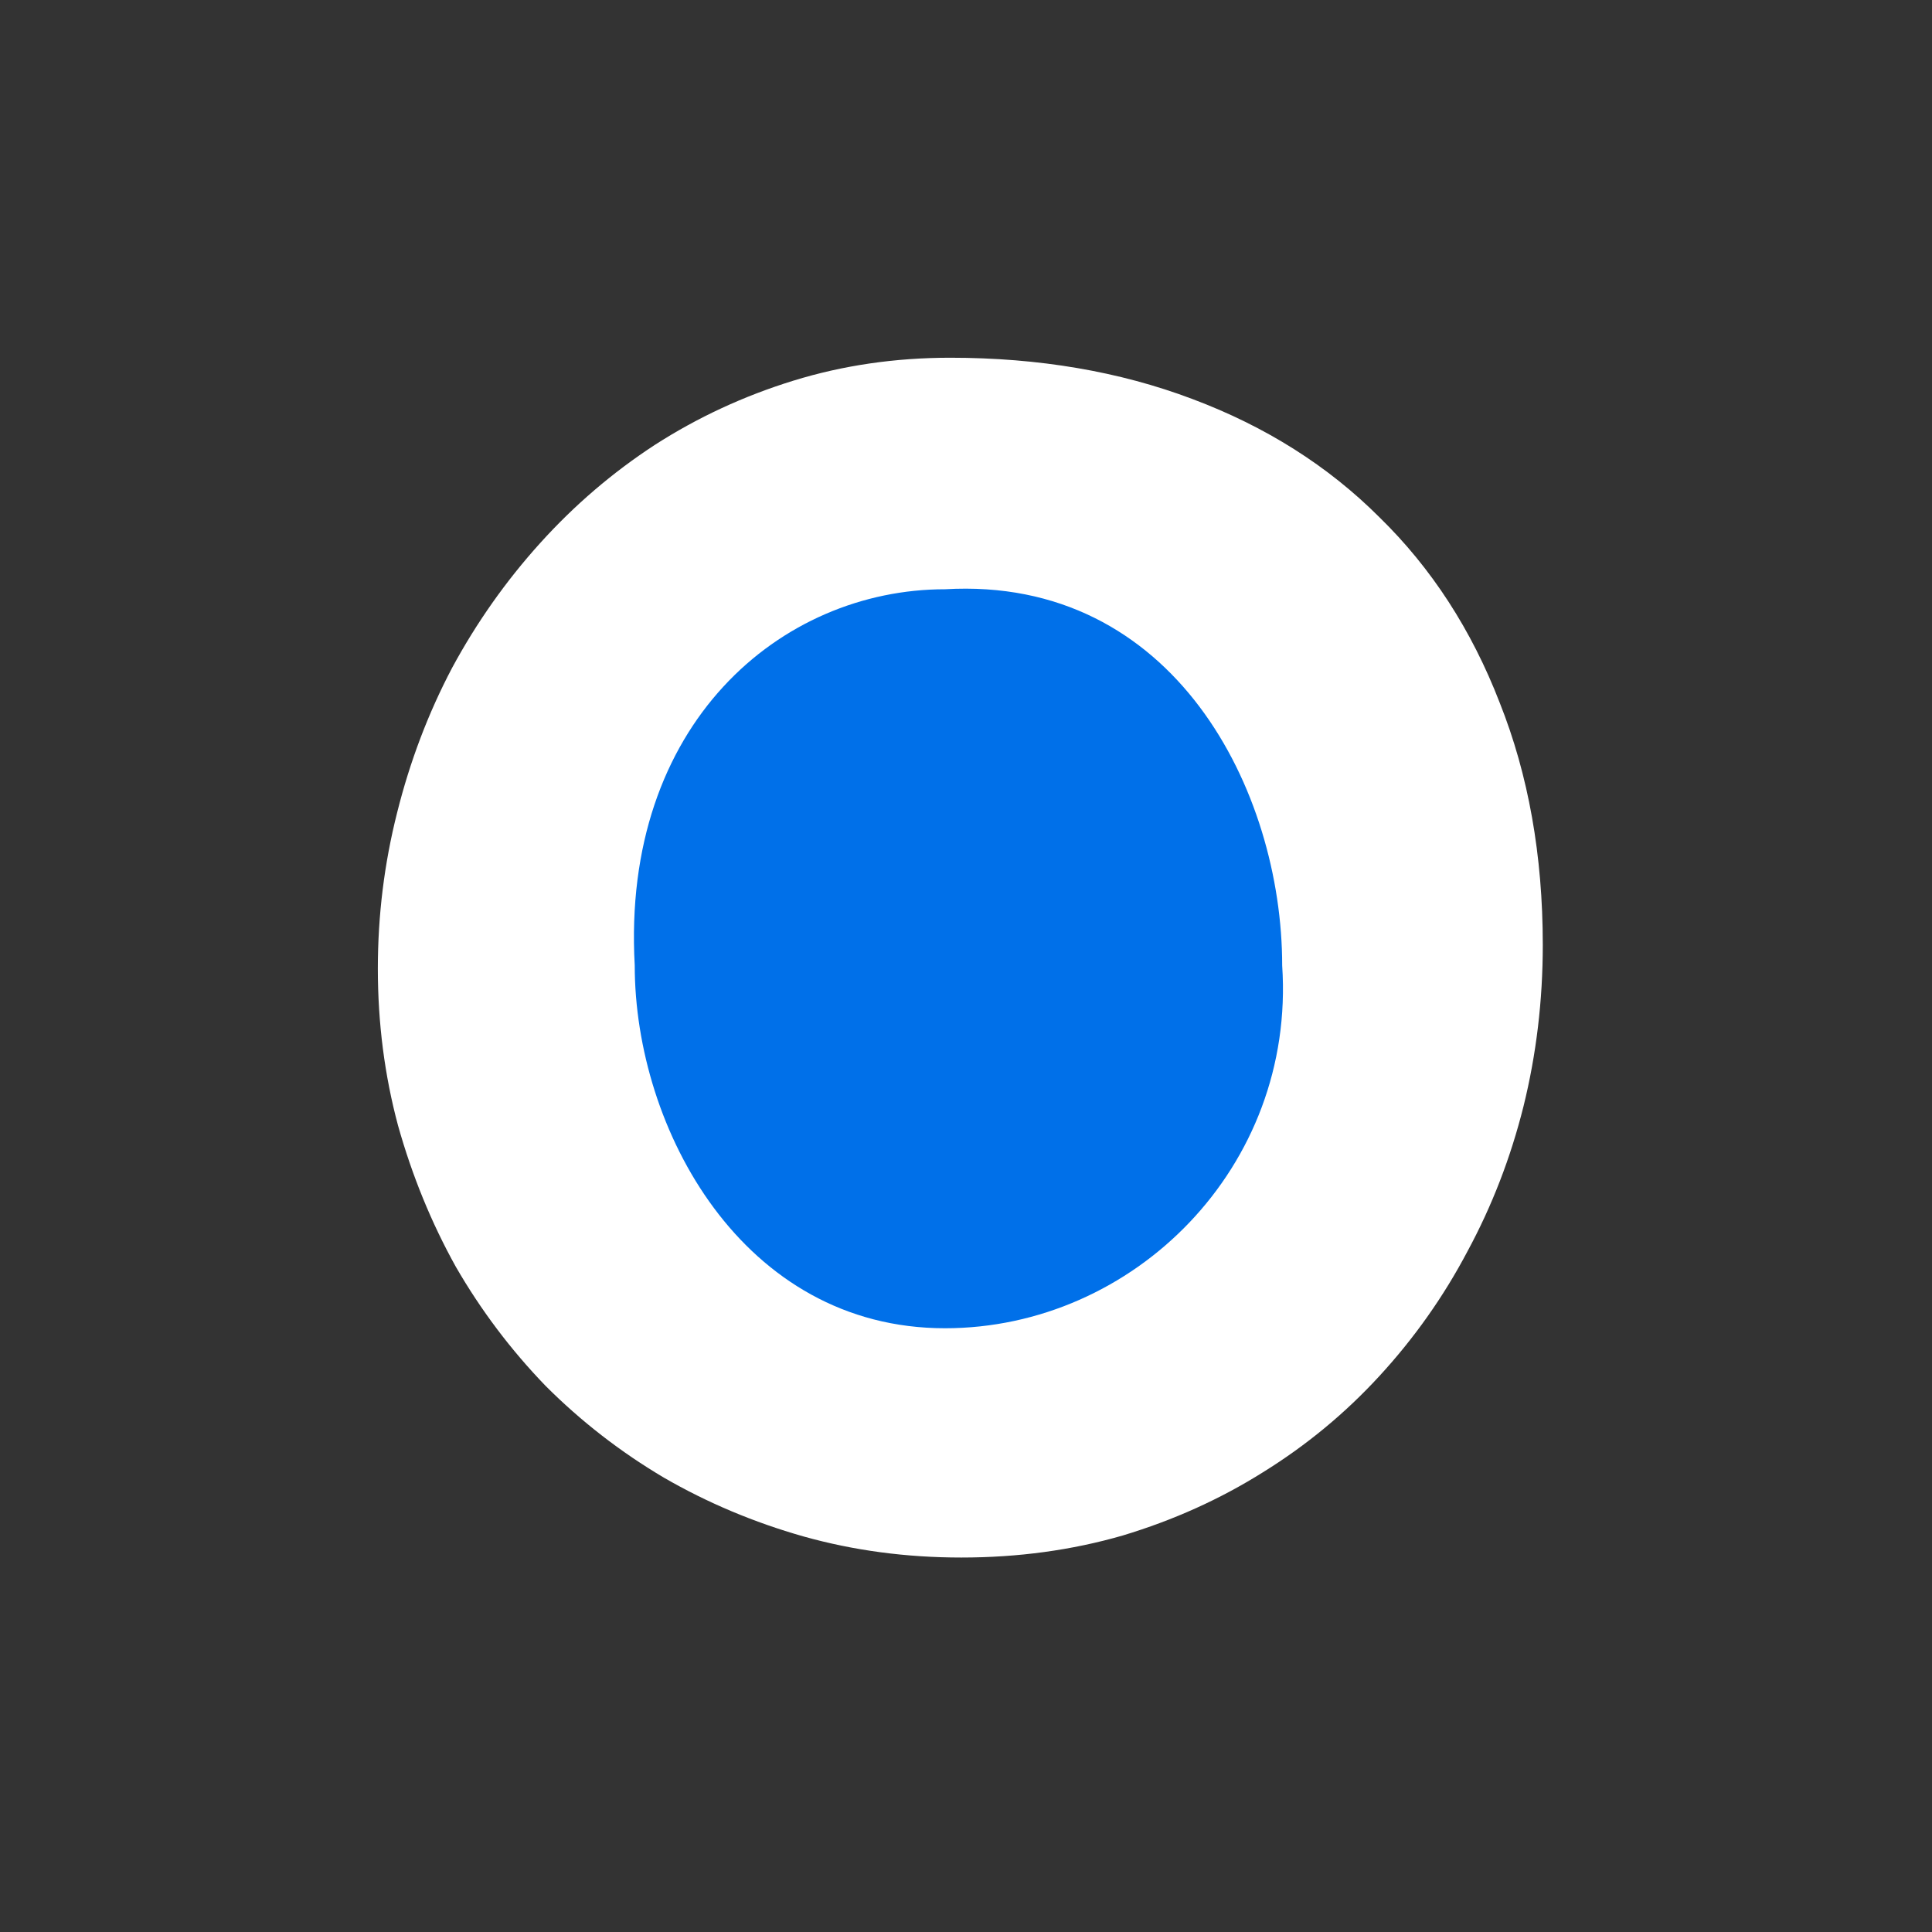 <svg width="1024" height="1024" viewBox="0 0 1024 1024" fill="none" xmlns="http://www.w3.org/2000/svg">
<rect x="0" y="0" width="1024" height="1024" fill="#333333" stroke="none"/>
<g clip-path="url(#clip0_124_133)">
<path d="M817.709 500.759C817.709 530.254 814.306 558.776 807.5 586.326C800.693 613.552 790.808 639.158 777.843 663.142C765.202 687.127 749.645 709.167 731.17 729.262C713.019 749.033 692.438 766.05 669.426 780.311C646.737 794.572 621.942 805.754 595.04 813.857C568.139 821.636 539.616 825.525 509.473 825.525C480.303 825.525 452.429 821.798 425.851 814.343C399.597 806.889 374.964 796.517 351.952 783.228C328.94 769.615 308.034 753.409 289.235 734.61C270.761 715.487 254.879 694.42 241.59 671.407C228.625 648.071 218.416 623.114 210.961 596.536C203.83 569.958 200.265 542.246 200.265 513.4C200.265 485.202 203.668 457.652 210.475 430.75C217.281 403.524 227.005 377.919 239.645 353.934C252.61 329.949 268.168 307.909 286.318 287.814C304.469 267.719 324.726 250.378 347.09 235.793C369.779 221.208 394.25 209.864 420.503 201.761C446.757 193.658 474.469 189.606 503.639 189.606C550.636 189.606 593.42 196.899 631.99 211.484C670.884 226.069 703.944 246.975 731.17 274.201C758.72 301.103 779.95 333.839 794.859 372.409C810.093 410.655 817.709 453.438 817.709 500.759ZM601.847 513.4C601.847 499.463 599.74 486.012 595.527 473.047C591.637 459.758 585.803 448.09 578.024 438.042C570.245 427.671 560.522 419.406 548.854 413.247C537.51 406.765 524.383 403.524 509.473 403.524C494.24 403.524 480.627 406.279 468.635 411.789C456.642 417.299 446.27 424.916 437.519 434.639C429.092 444.039 422.61 455.221 418.072 468.185C413.535 480.826 411.266 494.277 411.266 508.538C411.266 522.151 413.21 535.764 417.1 549.377C420.989 562.99 426.823 575.306 434.602 586.326C442.381 597.346 451.942 606.26 463.287 613.066C474.955 619.873 488.406 623.276 503.639 623.276C518.873 623.276 532.486 620.359 544.478 614.525C556.795 608.366 567.166 600.263 575.593 590.216C584.02 579.844 590.503 568.014 595.04 554.725C599.578 541.436 601.847 527.661 601.847 513.4Z" fill="white"/>
<path d="M679.583 511.723C686.732 618.548 600.942 704 500.854 704C393.616 704 336.423 598.248 336.423 511.72C329.274 383.535 413.989 312.318 500.854 312.318C622.389 305.196 679.583 419.144 679.583 511.723Z" fill="#0070E9"/>
</g>
<defs>
<clipPath id="clip0_124_133">
<rect width="1024" height="1024" fill="white"/>
</clipPath>
</defs>
</svg>
